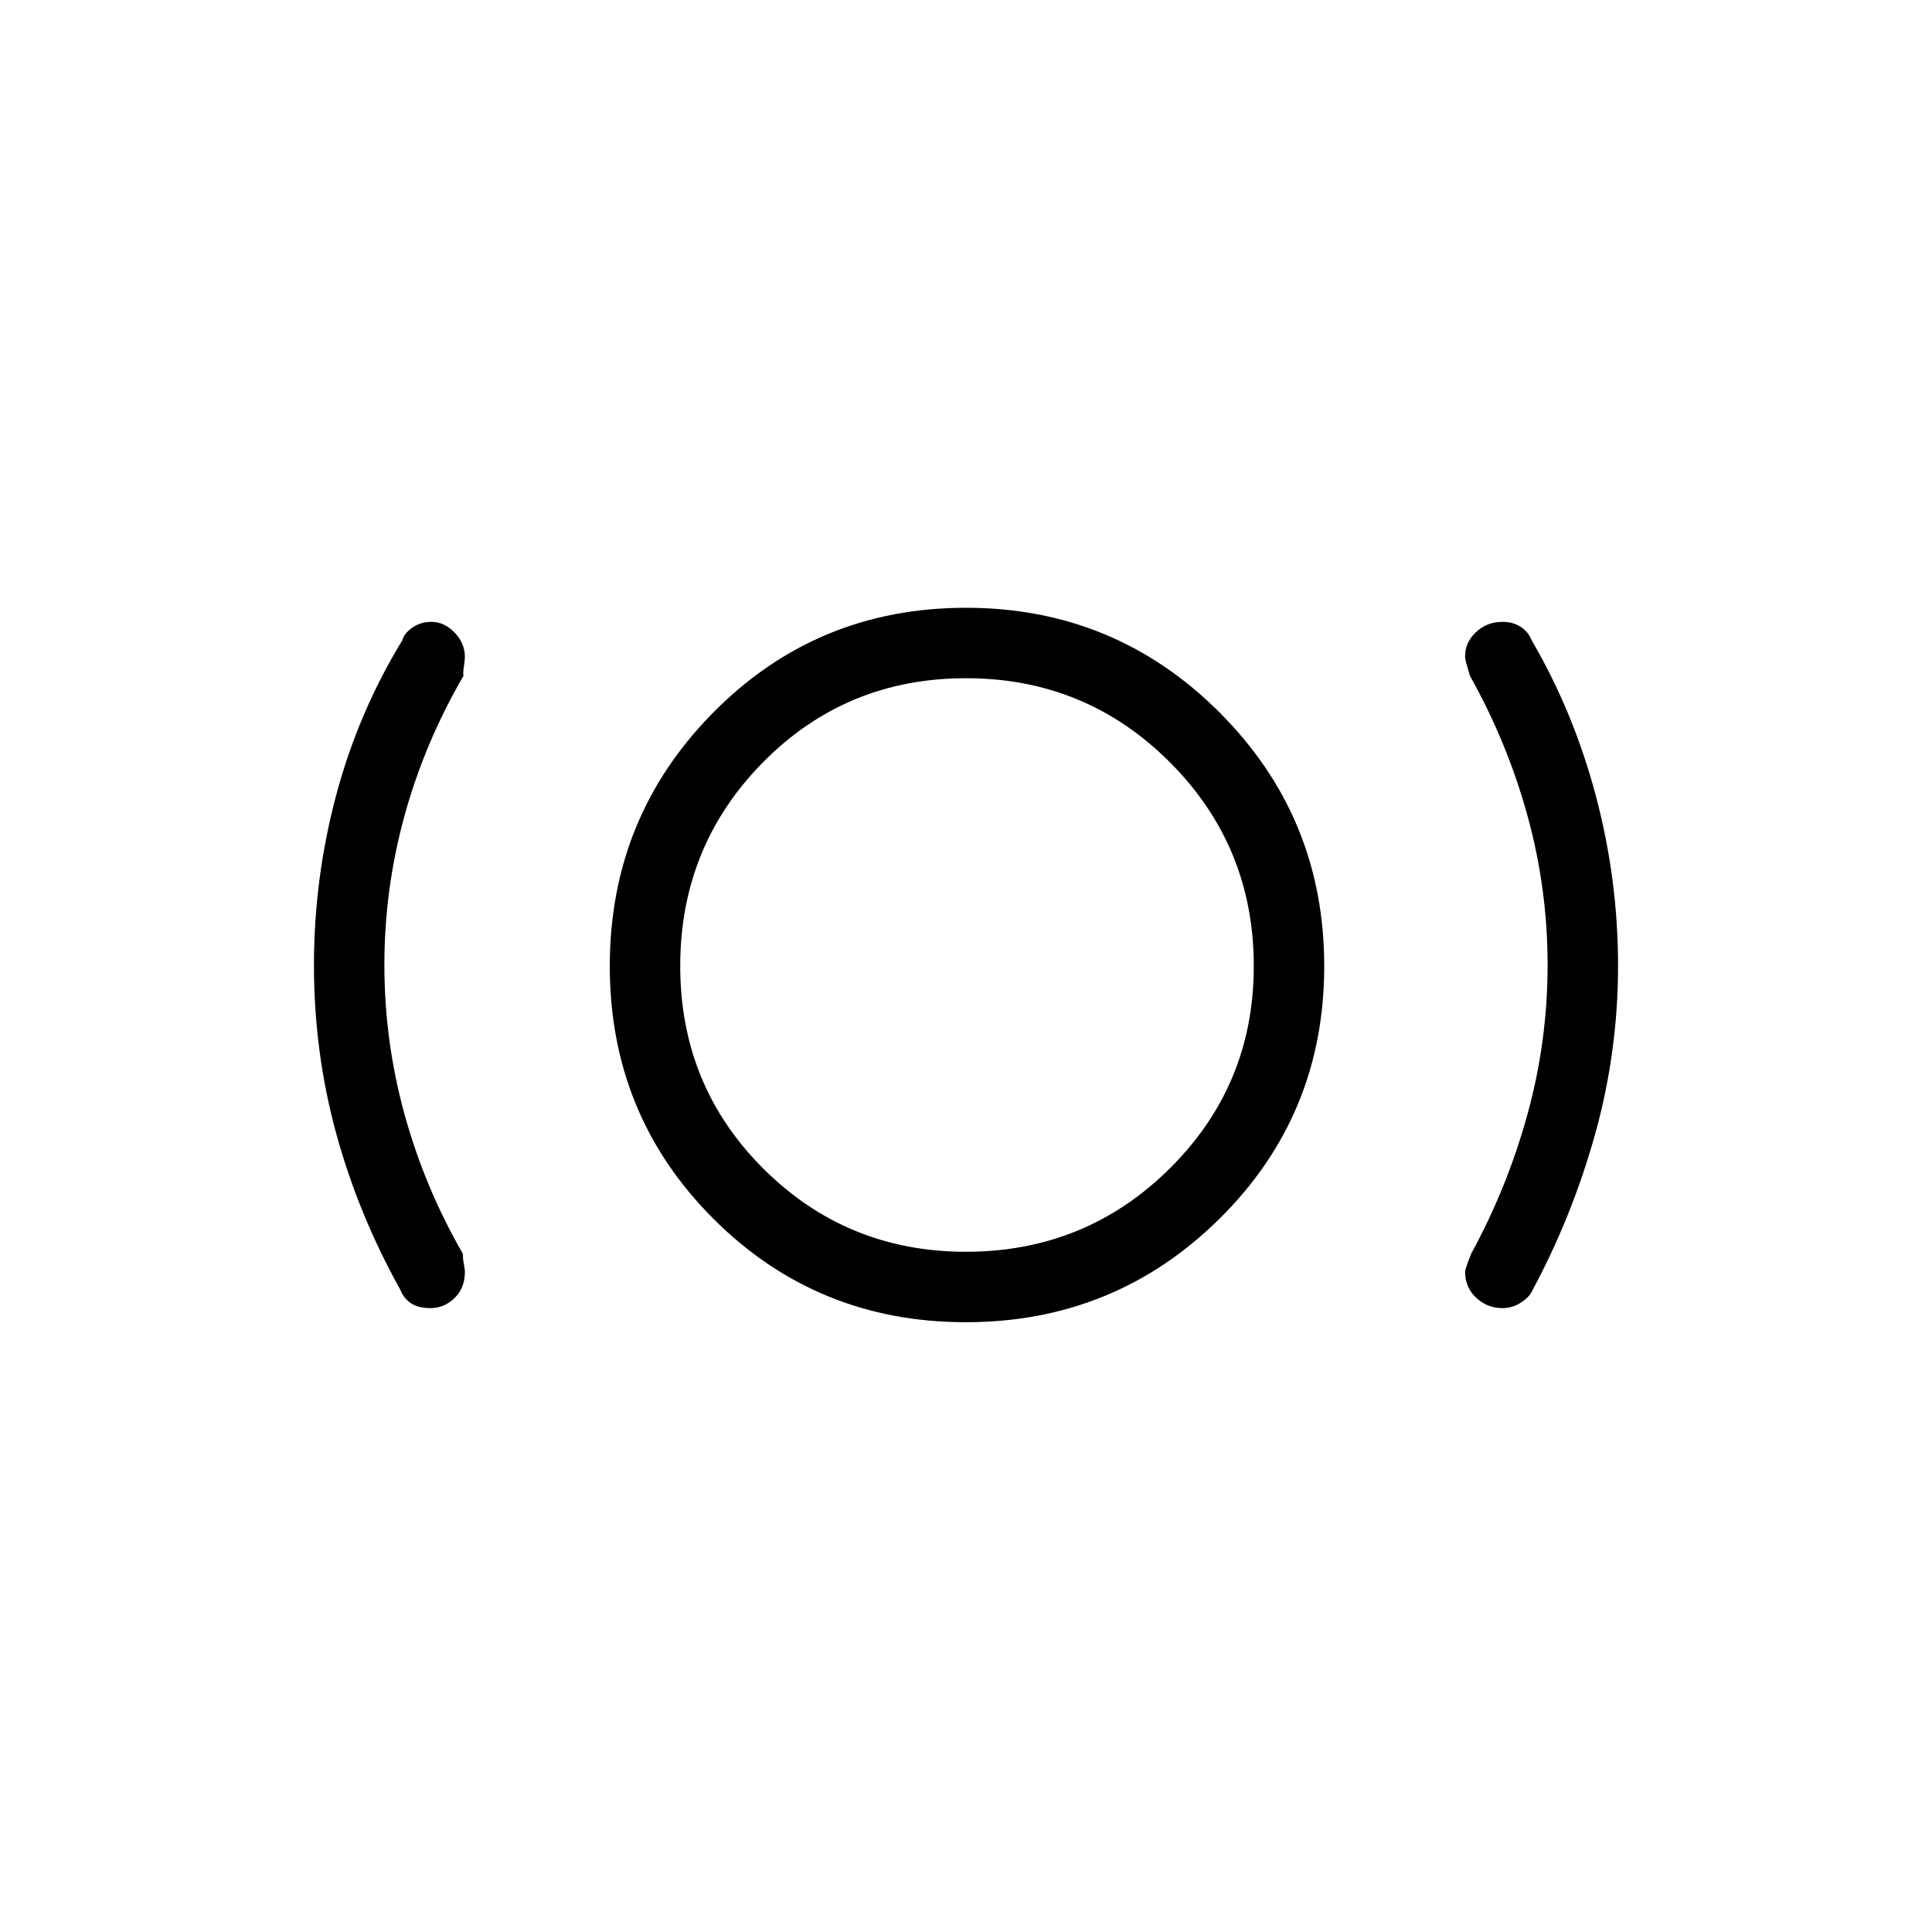 <svg xmlns="http://www.w3.org/2000/svg" height="48" viewBox="0 -960 960 960" width="48"><path d="M213.956-310q-6.296 0-9.918-2.55-3.621-2.55-5.038-6.45-21-37.658-32-77.997-11-40.338-11-83.366t11-84.333Q178-606 200-642q.731-3.15 4.797-6.075 4.066-2.925 9.557-2.925 6.362 0 11.504 5.278Q231-640.444 231-633.556q0 1.556-.5 4.723-.5 3.166-.214 4.698Q211-591 201-554.678q-10 36.322-10 74.178 0 37.857 10 74.178Q211-370 230-337q0 2.676.5 5.133t.5 3.913Q231-320 225.856-315q-5.145 5-11.9 5Zm265.952 7q-74.042 0-125.475-51.458Q303-405.915 303-479.958 303-554 354.458-606q51.457-52 125.5-52Q554-658 606-605.975q52 52.024 52 126.067 0 74.042-52.025 125.475Q553.951-303 479.908-303Zm.033-35q59.559 0 101.309-41.4Q623-420.799 623-479.941q0-59.559-41.708-101.309Q539.583-623 480-623t-100.792 41.708Q338-539.583 338-480t41.4 100.792Q420.799-338 479.941-338Zm266.651 28q-7.592 0-13.092-5.149-5.5-5.149-5.5-12.904 0-1.347 3-8.947 18-33 28-69.322 10-36.321 10-74.178 0-37.856-10-74.178-10-36.322-28.571-69.457-.429-1.622-1.429-4.879-1-3.256-1-5.013 0-6.723 5.382-11.848Q738.765-651 746.646-651q5.099 0 8.893 2.425Q759.333-646.15 761-642q21 36 32 77.543 11 41.543 11 84.263 0 43.069-11.5 84.132Q781-355 761-318q-1.481 2.9-5.574 5.45-4.094 2.55-8.834 2.55ZM480-480Z"/></svg>